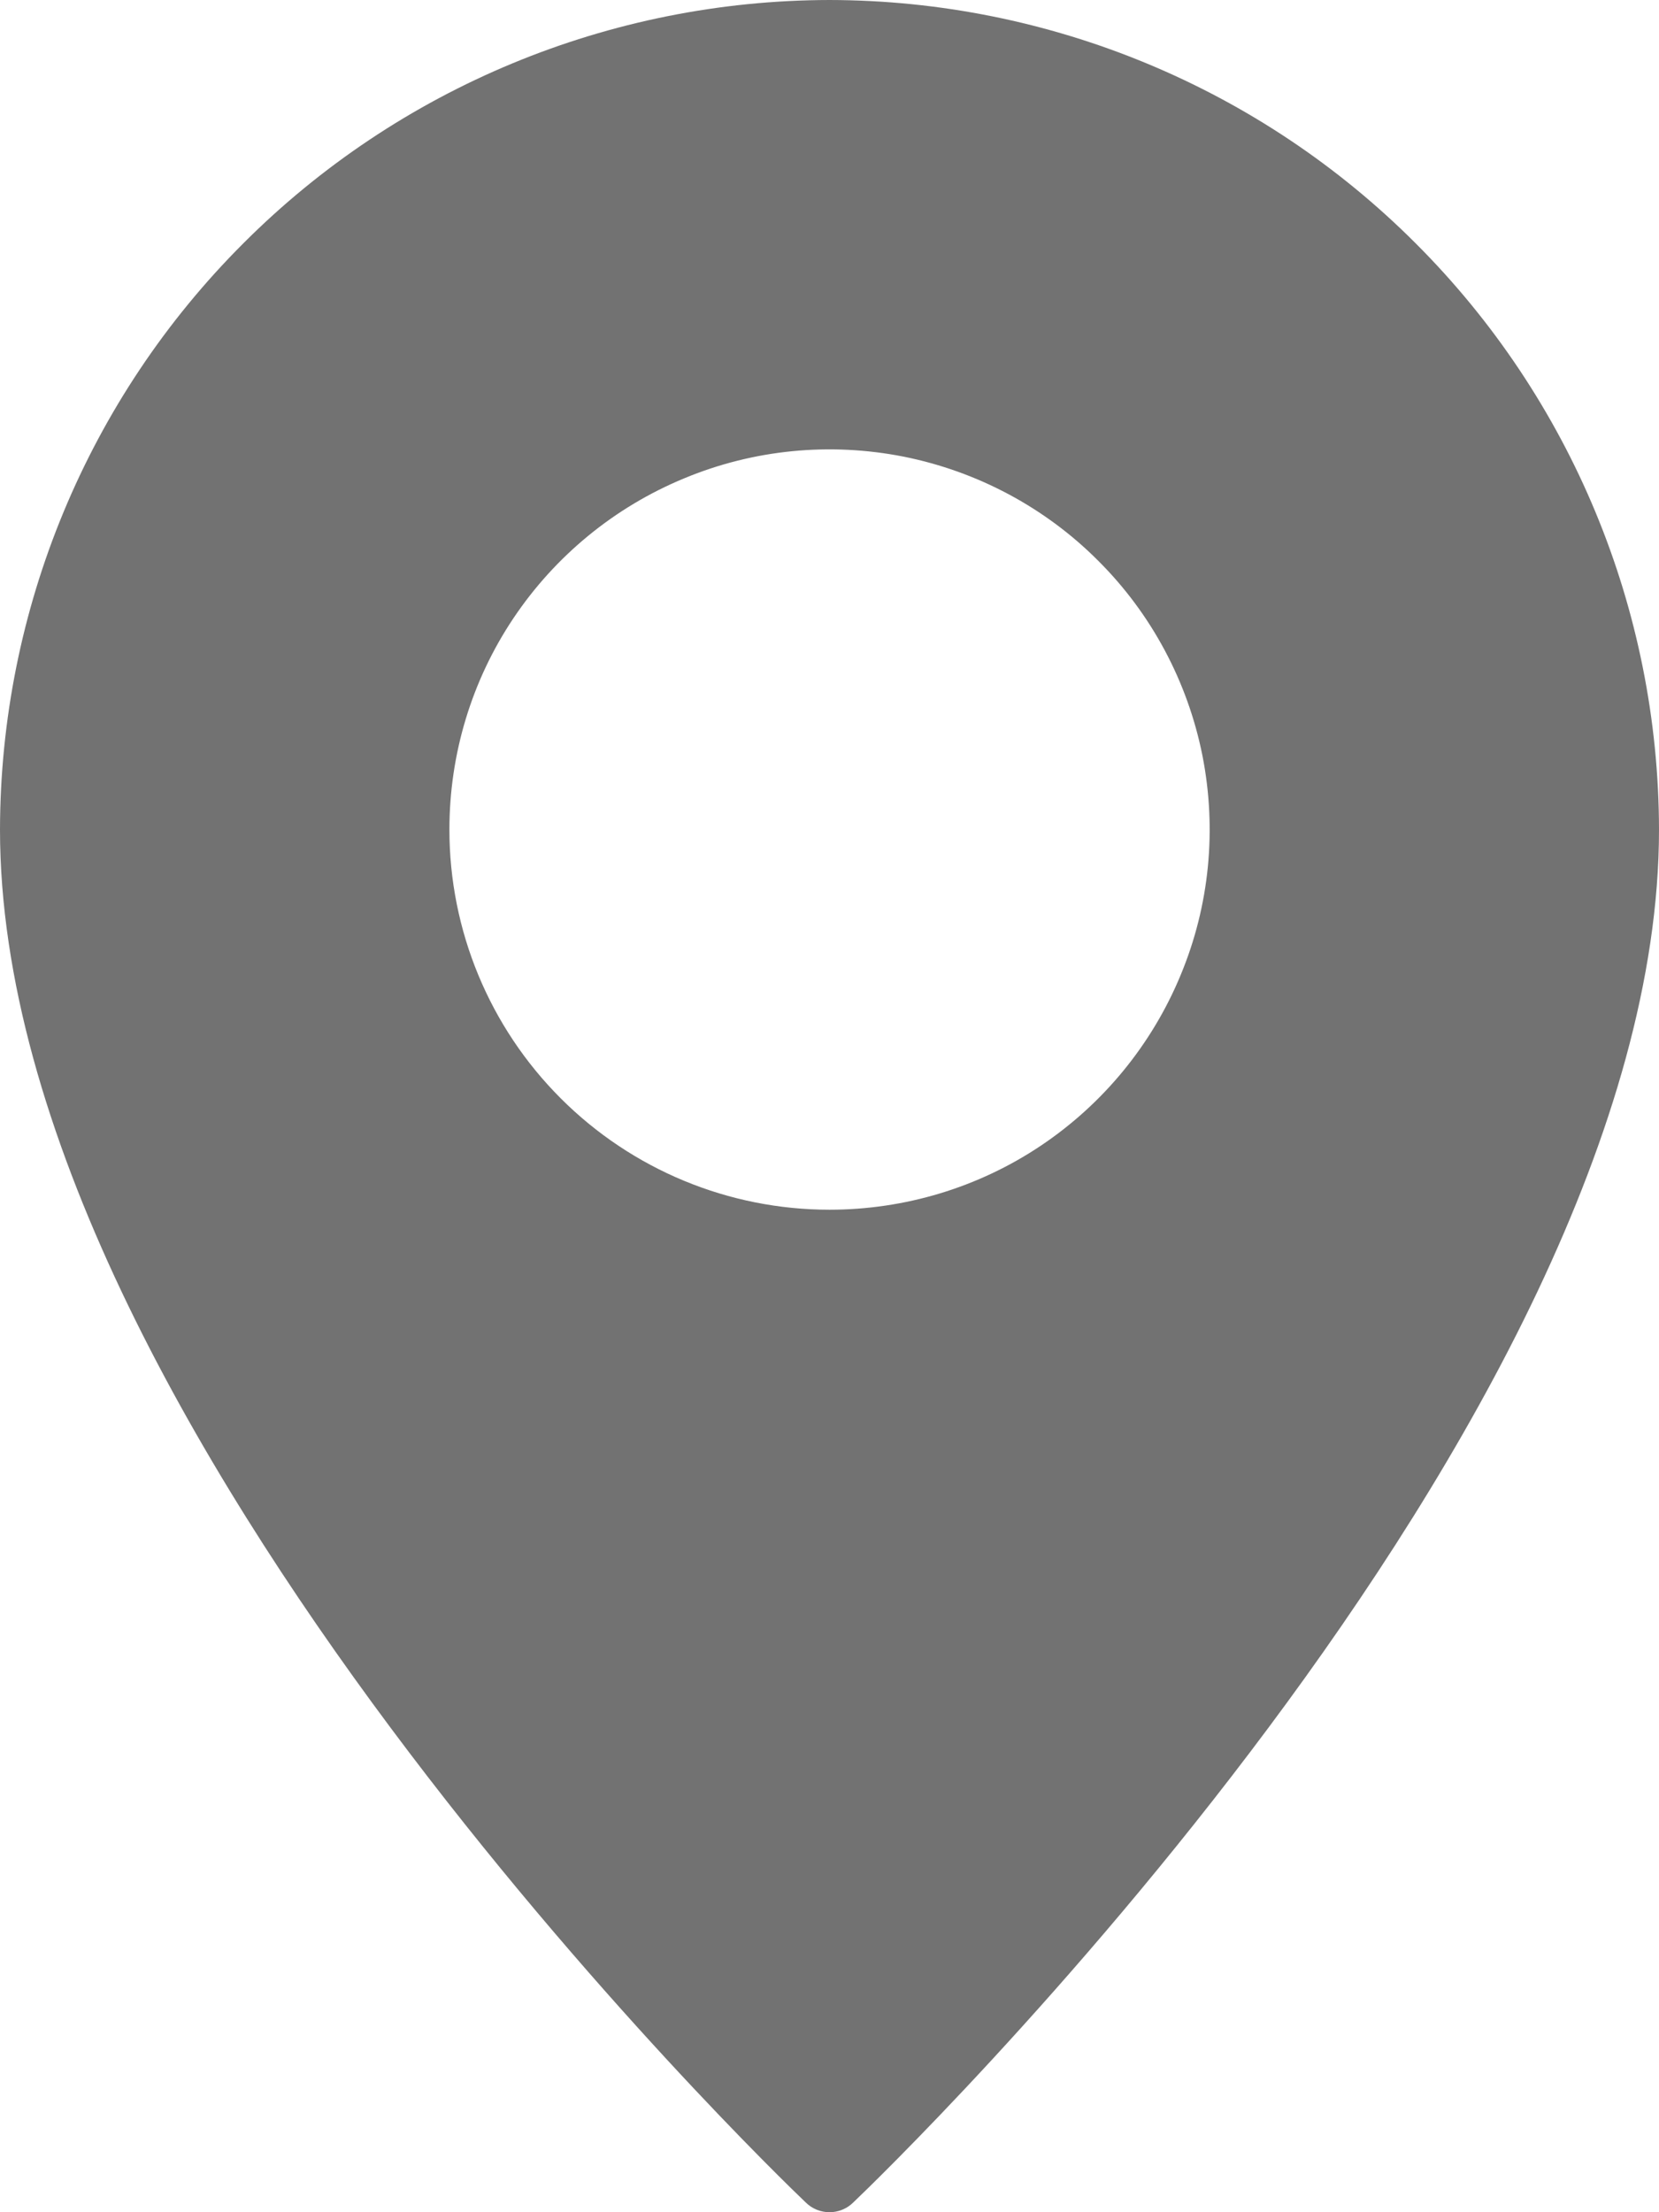 <svg width="9" height="12" viewBox="0 0 9 12" fill="none" xmlns="http://www.w3.org/2000/svg">
    <path d="M4.5 0C5.693 0.002 6.837 0.476 7.68 1.32C8.524 2.163 8.998 3.307 9 4.5C9 7.731 4.808 11.777 4.629 11.947C4.595 11.981 4.548 12 4.5 12C4.452 12 4.405 11.981 4.371 11.947C4.192 11.777 0 7.731 0 4.5C0.002 3.307 0.476 2.163 1.32 1.32C2.163 0.476 3.307 0.002 4.5 0ZM4.5 6.562C4.908 6.562 5.307 6.442 5.646 6.215C5.985 5.988 6.249 5.666 6.405 5.289C6.562 4.912 6.602 4.498 6.523 4.098C6.443 3.698 6.247 3.33 5.958 3.042C5.67 2.753 5.302 2.557 4.902 2.477C4.502 2.398 4.088 2.438 3.711 2.595C3.334 2.751 3.012 3.015 2.785 3.354C2.558 3.693 2.438 4.092 2.438 4.5C2.438 5.047 2.655 5.571 3.042 5.958C3.429 6.345 3.953 6.562 4.5 6.562Z" fill="#727272"/>
</svg>
